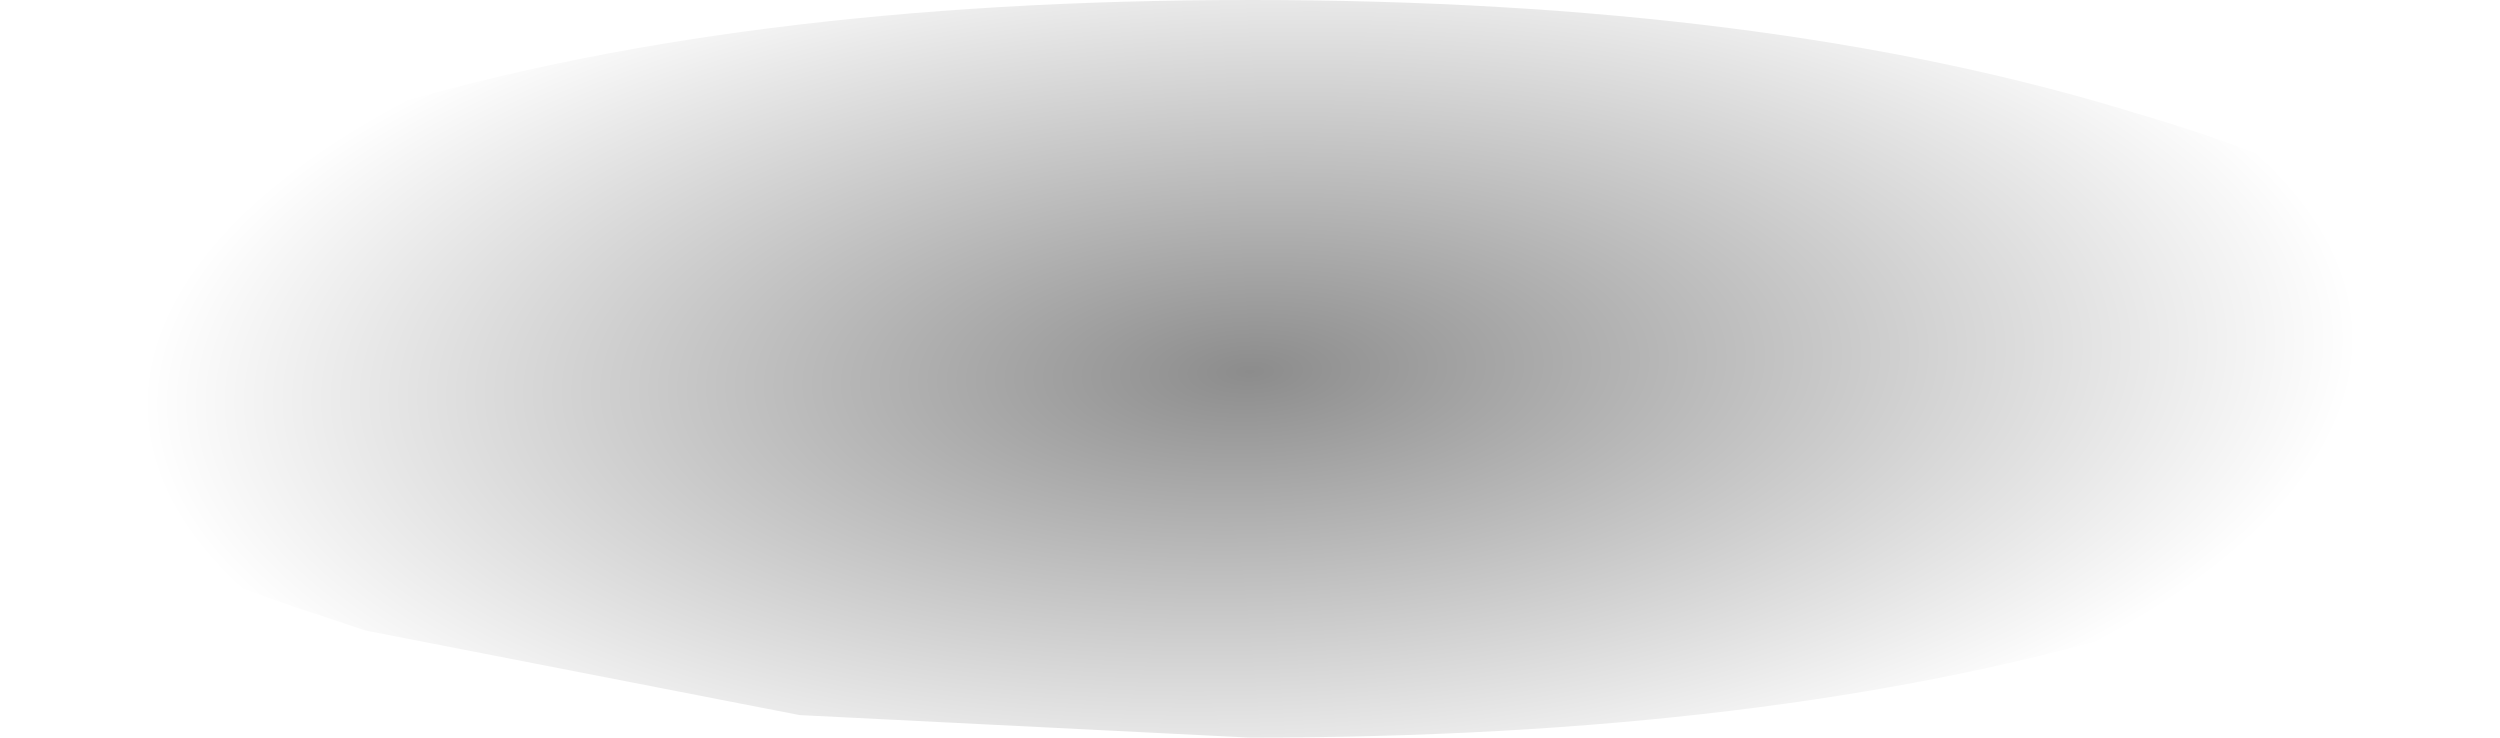 <?xml version="1.0" encoding="UTF-8" standalone="no"?>
<svg xmlns:xlink="http://www.w3.org/1999/xlink" height="6.55px" width="22.2px" xmlns="http://www.w3.org/2000/svg">
  <g transform="matrix(1.0, 0.0, 0.0, 1.0, -3.1, -25.0)">
    <path d="M10.2 31.35 L6.35 30.6 5.9 30.45 Q3.1 29.55 3.1 28.3 3.1 26.95 6.35 26.0 9.6 25.0 14.2 25.0 18.8 25.0 22.05 26.0 25.3 26.95 25.3 28.3 25.3 29.65 22.05 30.6 18.8 31.55 14.2 31.55 L10.2 31.35" fill="url(#gradient0)" fill-rule="evenodd" stroke="none"/>
  </g>
  <defs>
    <radialGradient cx="0" cy="0" gradientTransform="matrix(-1.0E-4, -0.005, 0.012, -4.0E-4, 14.2, 28.3)" gradientUnits="userSpaceOnUse" id="gradient0" r="819.2" spreadMethod="pad">
      <stop offset="0.0" stop-color="#000000" stop-opacity="0.451"/>
      <stop offset="1.0" stop-color="#000000" stop-opacity="0.0"/>
    </radialGradient>
  </defs>
</svg>
